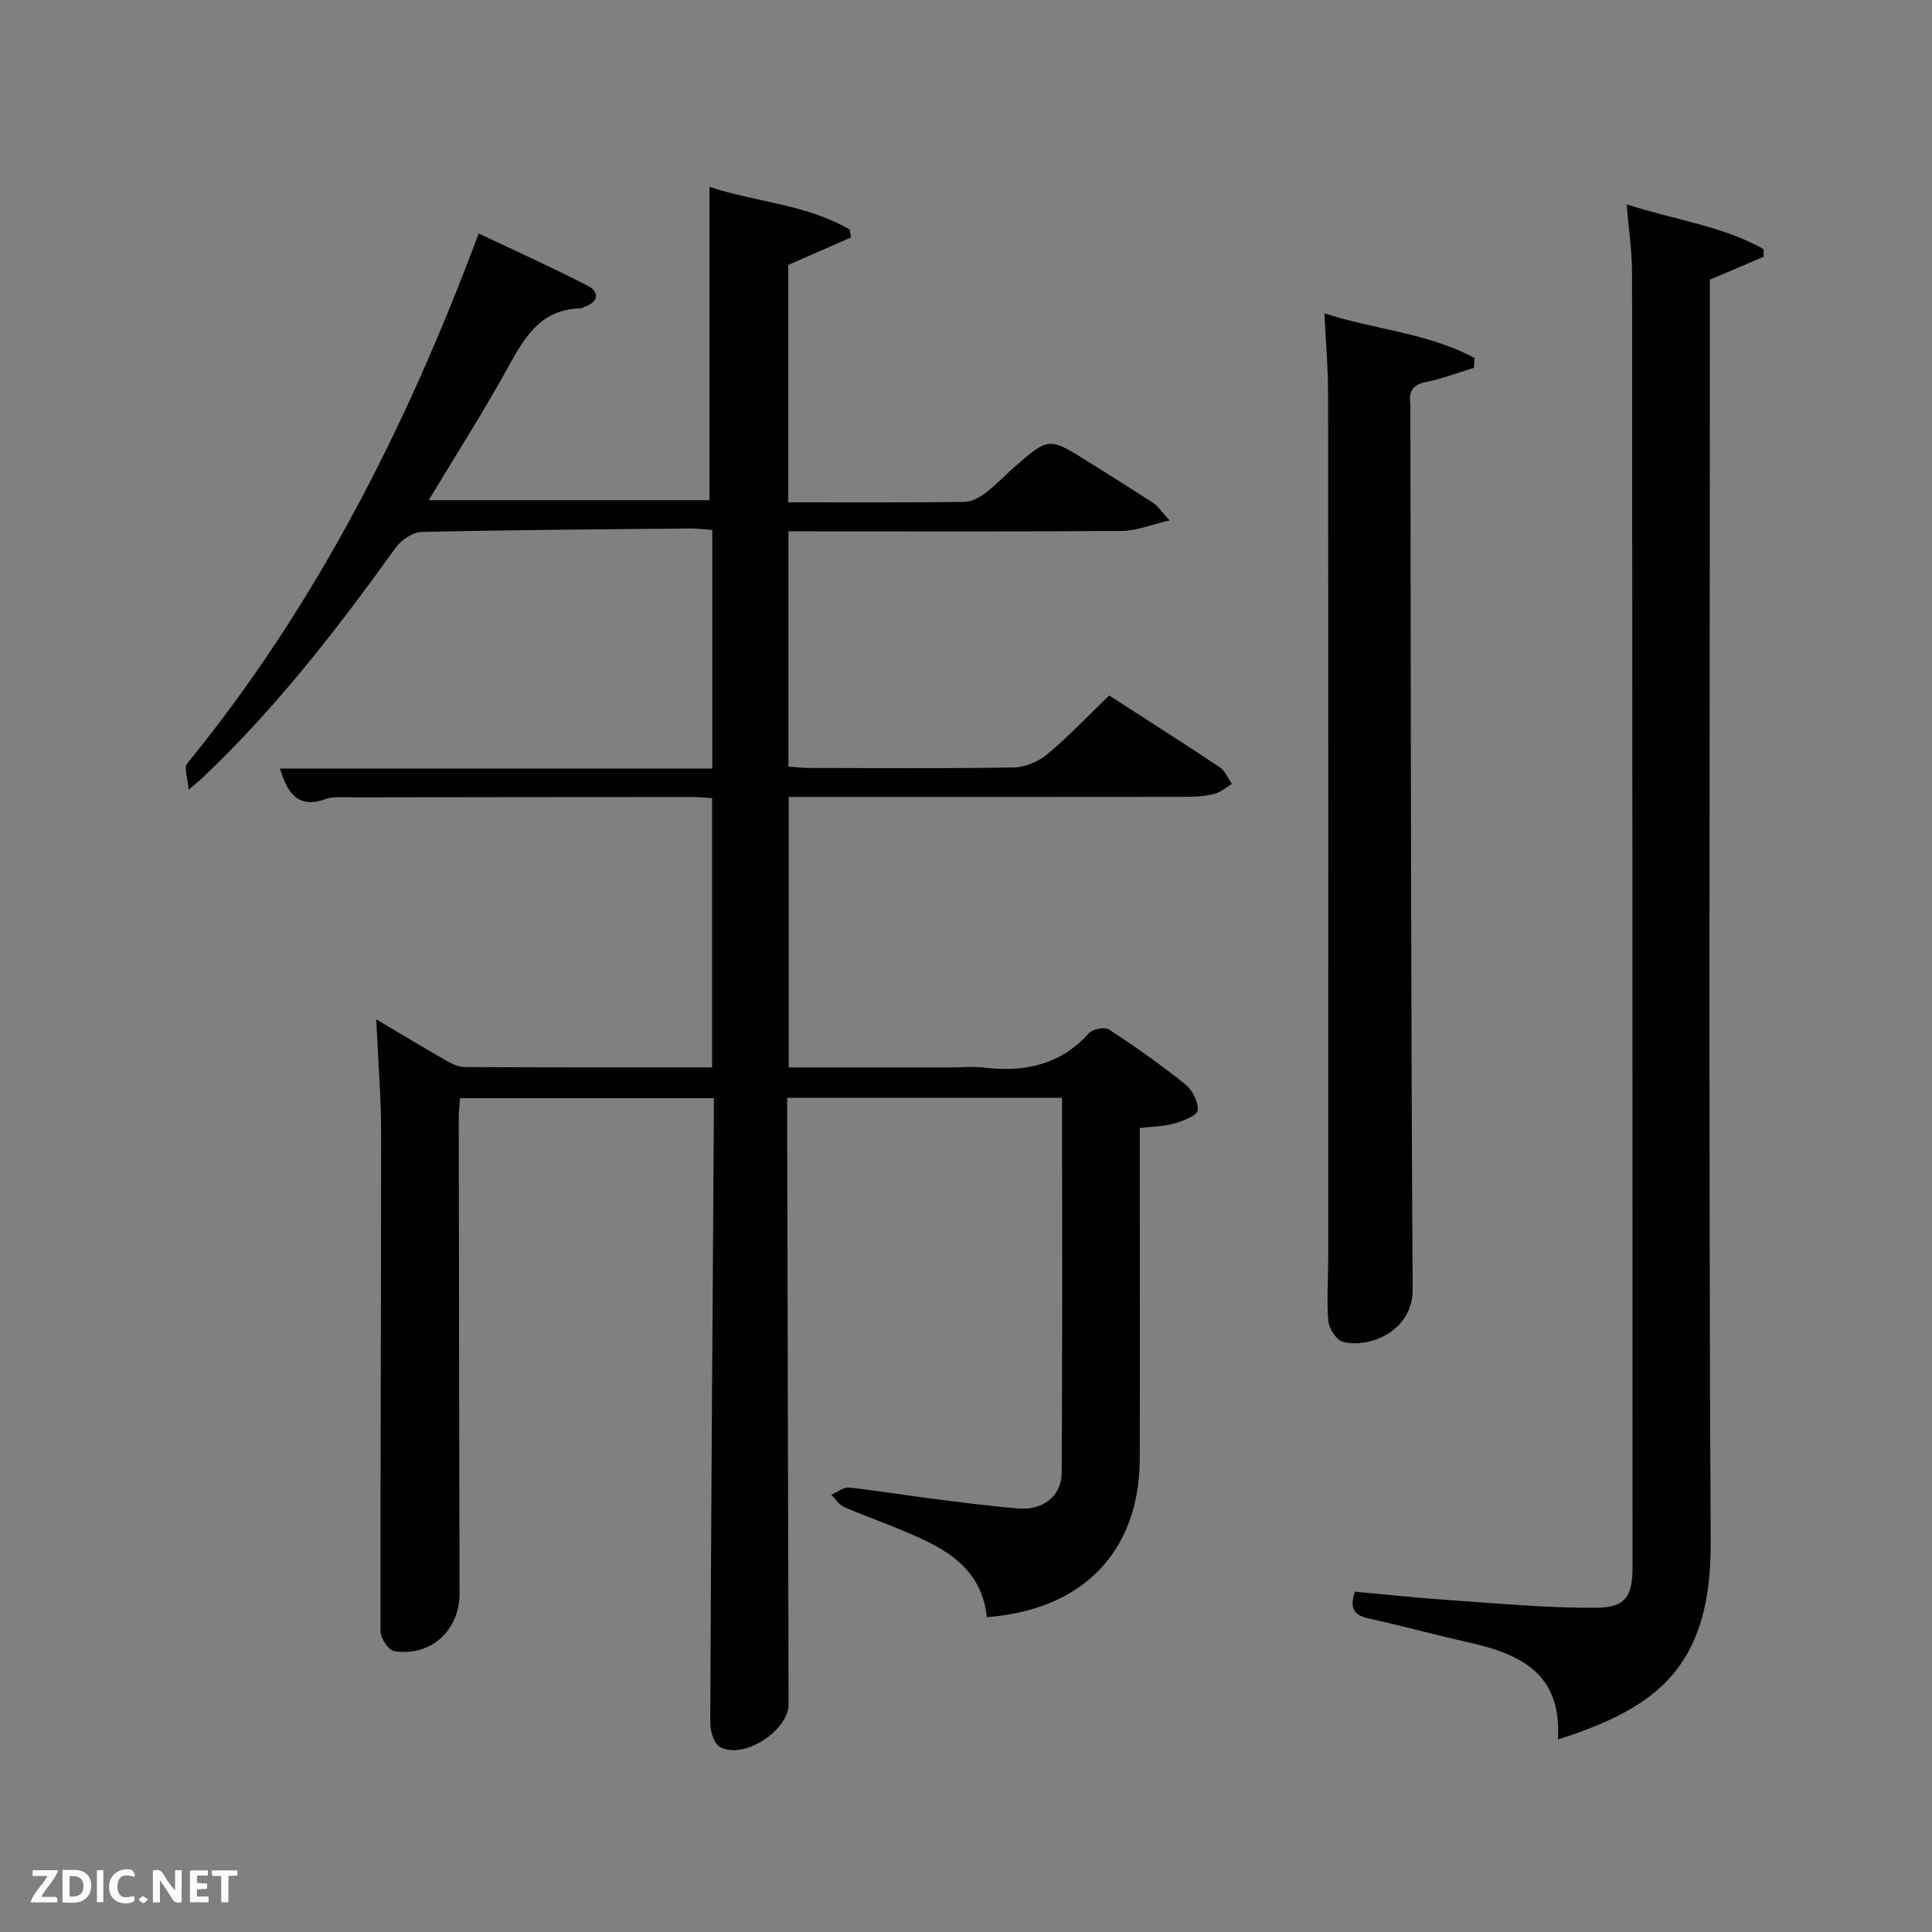 <svg enable-background="new 0 0 400 400" viewBox="0 0 400 400" xmlns="http://www.w3.org/2000/svg"><rect x="0" y="0" width="400" height="400" fill="#808080" stroke="none"/><path d="m163.2 104c12.5 0 24.49.06 36.47-.08 1.47-.02 3.12-.92 4.35-1.85 2.12-1.59 3.95-3.56 5.95-5.32 7.18-6.28 7.19-6.28 15.49-1.06 4.5 2.83 9.01 5.65 13.47 8.56.8.52 1.34 1.43 3.22 3.5-3.92.9-6.86 2.14-9.8 2.17-21.16.17-42.32.09-63.49.09-1.79 0-3.58 0-5.62 0v48.71c1.37.09 2.8.28 4.23.28 14.16.02 28.33.14 42.49-.11 2.36-.04 5.11-1.25 6.94-2.79 4.43-3.71 8.42-7.94 12.74-12.11 7.88 5.09 15.45 9.9 22.91 14.87 1.11.74 1.68 2.28 2.51 3.45-1.2.71-2.33 1.73-3.63 2.06-1.91.47-3.94.61-5.92.61-25.5.04-50.99.02-76.49.02-1.8 0-3.61 0-5.72 0v56h33.5c2.33 0 4.69-.23 6.99.04 8.36.99 15.75-.55 21.66-7.13.78-.87 3.28-1.35 4.17-.76 5.42 3.55 10.73 7.29 15.78 11.34 1.46 1.17 2.71 3.62 2.58 5.38-.08 1.04-2.94 2.19-4.73 2.71-2.17.63-4.52.64-7.27.97v9.52c0 19.66.05 39.33-.01 58.99-.06 19.06-11.68 31.26-31.65 32.75-1.2-11.22-10.11-14.91-19.02-18.58-3.53-1.45-7.14-2.71-10.63-4.27-1.02-.46-1.72-1.63-2.56-2.48 1.23-.53 2.52-1.6 3.68-1.49 5.45.55 10.86 1.49 16.29 2.18 6.26.79 12.52 1.62 18.81 2.15 4.99.42 8.89-2.56 8.92-7.33.17-25.8.08-51.59.08-77.7-19 0-37.71 0-56.92 0v4.03c.1 40.49.19 80.98.3 121.47.02 5.55-9.42 11.66-14.26 8.87-1.25-.72-1.96-3.35-1.96-5.1.17-41.63.47-83.27.74-124.9.01-1.31 0-2.62 0-4.3-17.58 0-34.82 0-52.54 0-.09 1.23-.27 2.65-.27 4.08.04 32.83.09 65.65.16 98.48.02 7.64-5.99 13.17-13.56 11.92-1.16-.19-2.78-2.67-2.79-4.09-.06-34.32.13-68.65.12-102.97 0-7.62-.63-15.23-1.01-23.74 5.13 3.04 9.62 5.77 14.17 8.37 1.26.72 2.72 1.5 4.1 1.51 16.97.1 33.95.07 51.26.07 0-18.72 0-37.1 0-55.74-1.48-.09-2.78-.24-4.07-.24-23.5.01-46.99.03-70.49.07-1.83 0-3.8-.22-5.46.37-5.65 1.99-7.86-1.1-9.45-6.33h89.51c0-16.67 0-32.76 0-49.4-1.57-.1-3.17-.31-4.77-.3-18.48.17-36.96.29-55.43.72-1.84.04-4.21 1.67-5.36 3.26-12.16 16.93-24.89 33.36-40.09 47.73-.47.44-.98.84-2.77 2.37-.19-2.51-1-4.56-.32-5.39 26.61-32.62 45.37-69.51 60.38-109.78 7.62 3.62 15.24 7.05 22.64 10.88 2.23 1.16 2.32 3.22-.61 4.26-.31.11-.61.36-.92.37-8.79.19-11.99 6.72-15.6 13.21-4.92 8.85-10.38 17.4-15.87 26.51h58.14c0-21.38 0-42.85 0-64.88 9.4 3.15 19.94 3.58 29.02 8.83.09.55.19 1.1.28 1.65-4.24 1.86-8.48 3.71-12.99 5.69z" fill="#010104"/><path d="m322.54 360.13c.9-13.94-8.14-17.79-18.78-20.16-6.8-1.51-13.52-3.38-20.32-4.87-2.84-.62-4.18-1.79-2.93-5.56 6.51.59 13.21 1.31 19.93 1.77 10.07.68 20.16 1.66 30.23 1.55 5.94-.06 7.33-2.48 7.33-8.4-.01-89.31-.02-178.63-.1-267.94 0-4.43-.68-8.85-1.12-14.21 9.94 3.23 19.75 4.44 28.34 9.26.01.53.01 1.06.02 1.59-3.56 1.52-7.13 3.04-11.13 4.75v5.61c0 85.32-.28 170.63.17 255.95.13 25.6-11.4 33.63-28.78 39.74-.63.2-1.27.4-2.86.92z" fill="#010104"/><path d="m305.16 76.15c-3.27 1-6.5 2.24-9.84 2.92-2.7.55-3.7 1.82-3.33 4.42.05.33.01.67.01 1 .11 60.82.09 121.65.48 182.47.05 8.6-8.92 12.28-14.43 10.85-1.34-.35-2.9-2.74-3.03-4.3-.37-4.46-.02-8.98-.02-13.48.01-59.49.03-118.98-.03-178.48 0-5.43-.49-10.85-.77-16.68 10.47 3.41 21.51 4.06 31.1 9.27-.05.67-.09 1.34-.14 2.01z" fill="#010104"/><g fill="#fbfcfa"><path d="m37.59 393.81c-.92.31-1.52.05-2-.78-.7-1.2-1.52-2.34-2.47-3.78v4.59c-.55.03-.95.05-1.41.07-.03-.37-.06-.64-.06-.91 0-1.91 0-3.81 0-5.7 1.13-.41 1.77-.03 2.29.91.62 1.11 1.38 2.14 2.31 3.19v-4.2h1.35v6.61z"/><path d="m12.94 393.88v-6.75c1.9.19 3.93-.54 5.37 1.29.8 1.01.78 2.88.03 3.97-1.37 1.97-3.4 1.51-5.4 1.49m1.45-1.22c2.04.12 2.92-.58 2.89-2.21-.03-1.51-.98-2.19-2.89-2z"/><path d="m11.81 393.87h-5.49c.68-2.18 2.47-3.48 3.51-5.45h-3.08v-1.21h5.29c-.71 2.13-2.44 3.48-3.47 5.51.86 0 1.63.04 2.39-.01.79-.05 1.14.21.85 1.16"/><path d="m39.33 393.86v-6.61h3.7v1.07h-2.22v1.52c.68.04 1.34.09 2.07.13v1.07c-.72.05-1.38.09-2.1.14v1.48h2.4v1.19h-3.85z"/><path d="m27.71 388.56c-1.15-.3-2.46-.61-3.1.64-.37.73-.41 1.93-.06 2.67.63 1.35 1.99.93 3.17.68.35.94-.01 1.32-.93 1.46-1.62.25-3.05-.27-3.76-1.48-.72-1.24-.6-3.03.31-4.17.88-1.11 2.71-1.7 4-1.16.32.13.44.74.65 1.12-.1.08-.19.16-.28.24"/><path d="m49.15 387.24v1.07c-.59.02-1.17.05-1.87.08v5.44h-1.48v-5.44h-1.85c-.05-.4-.08-.73-.13-1.15z"/><path d="m20.06 387.21h1.33v6.62h-1.33z"/><path d="m30.68 393.25c-.49.38-.8.79-1.05.76-.32-.05-.6-.45-.9-.7.26-.24.51-.64.8-.67.29-.04.62.3 1.15.61"/></g></svg>